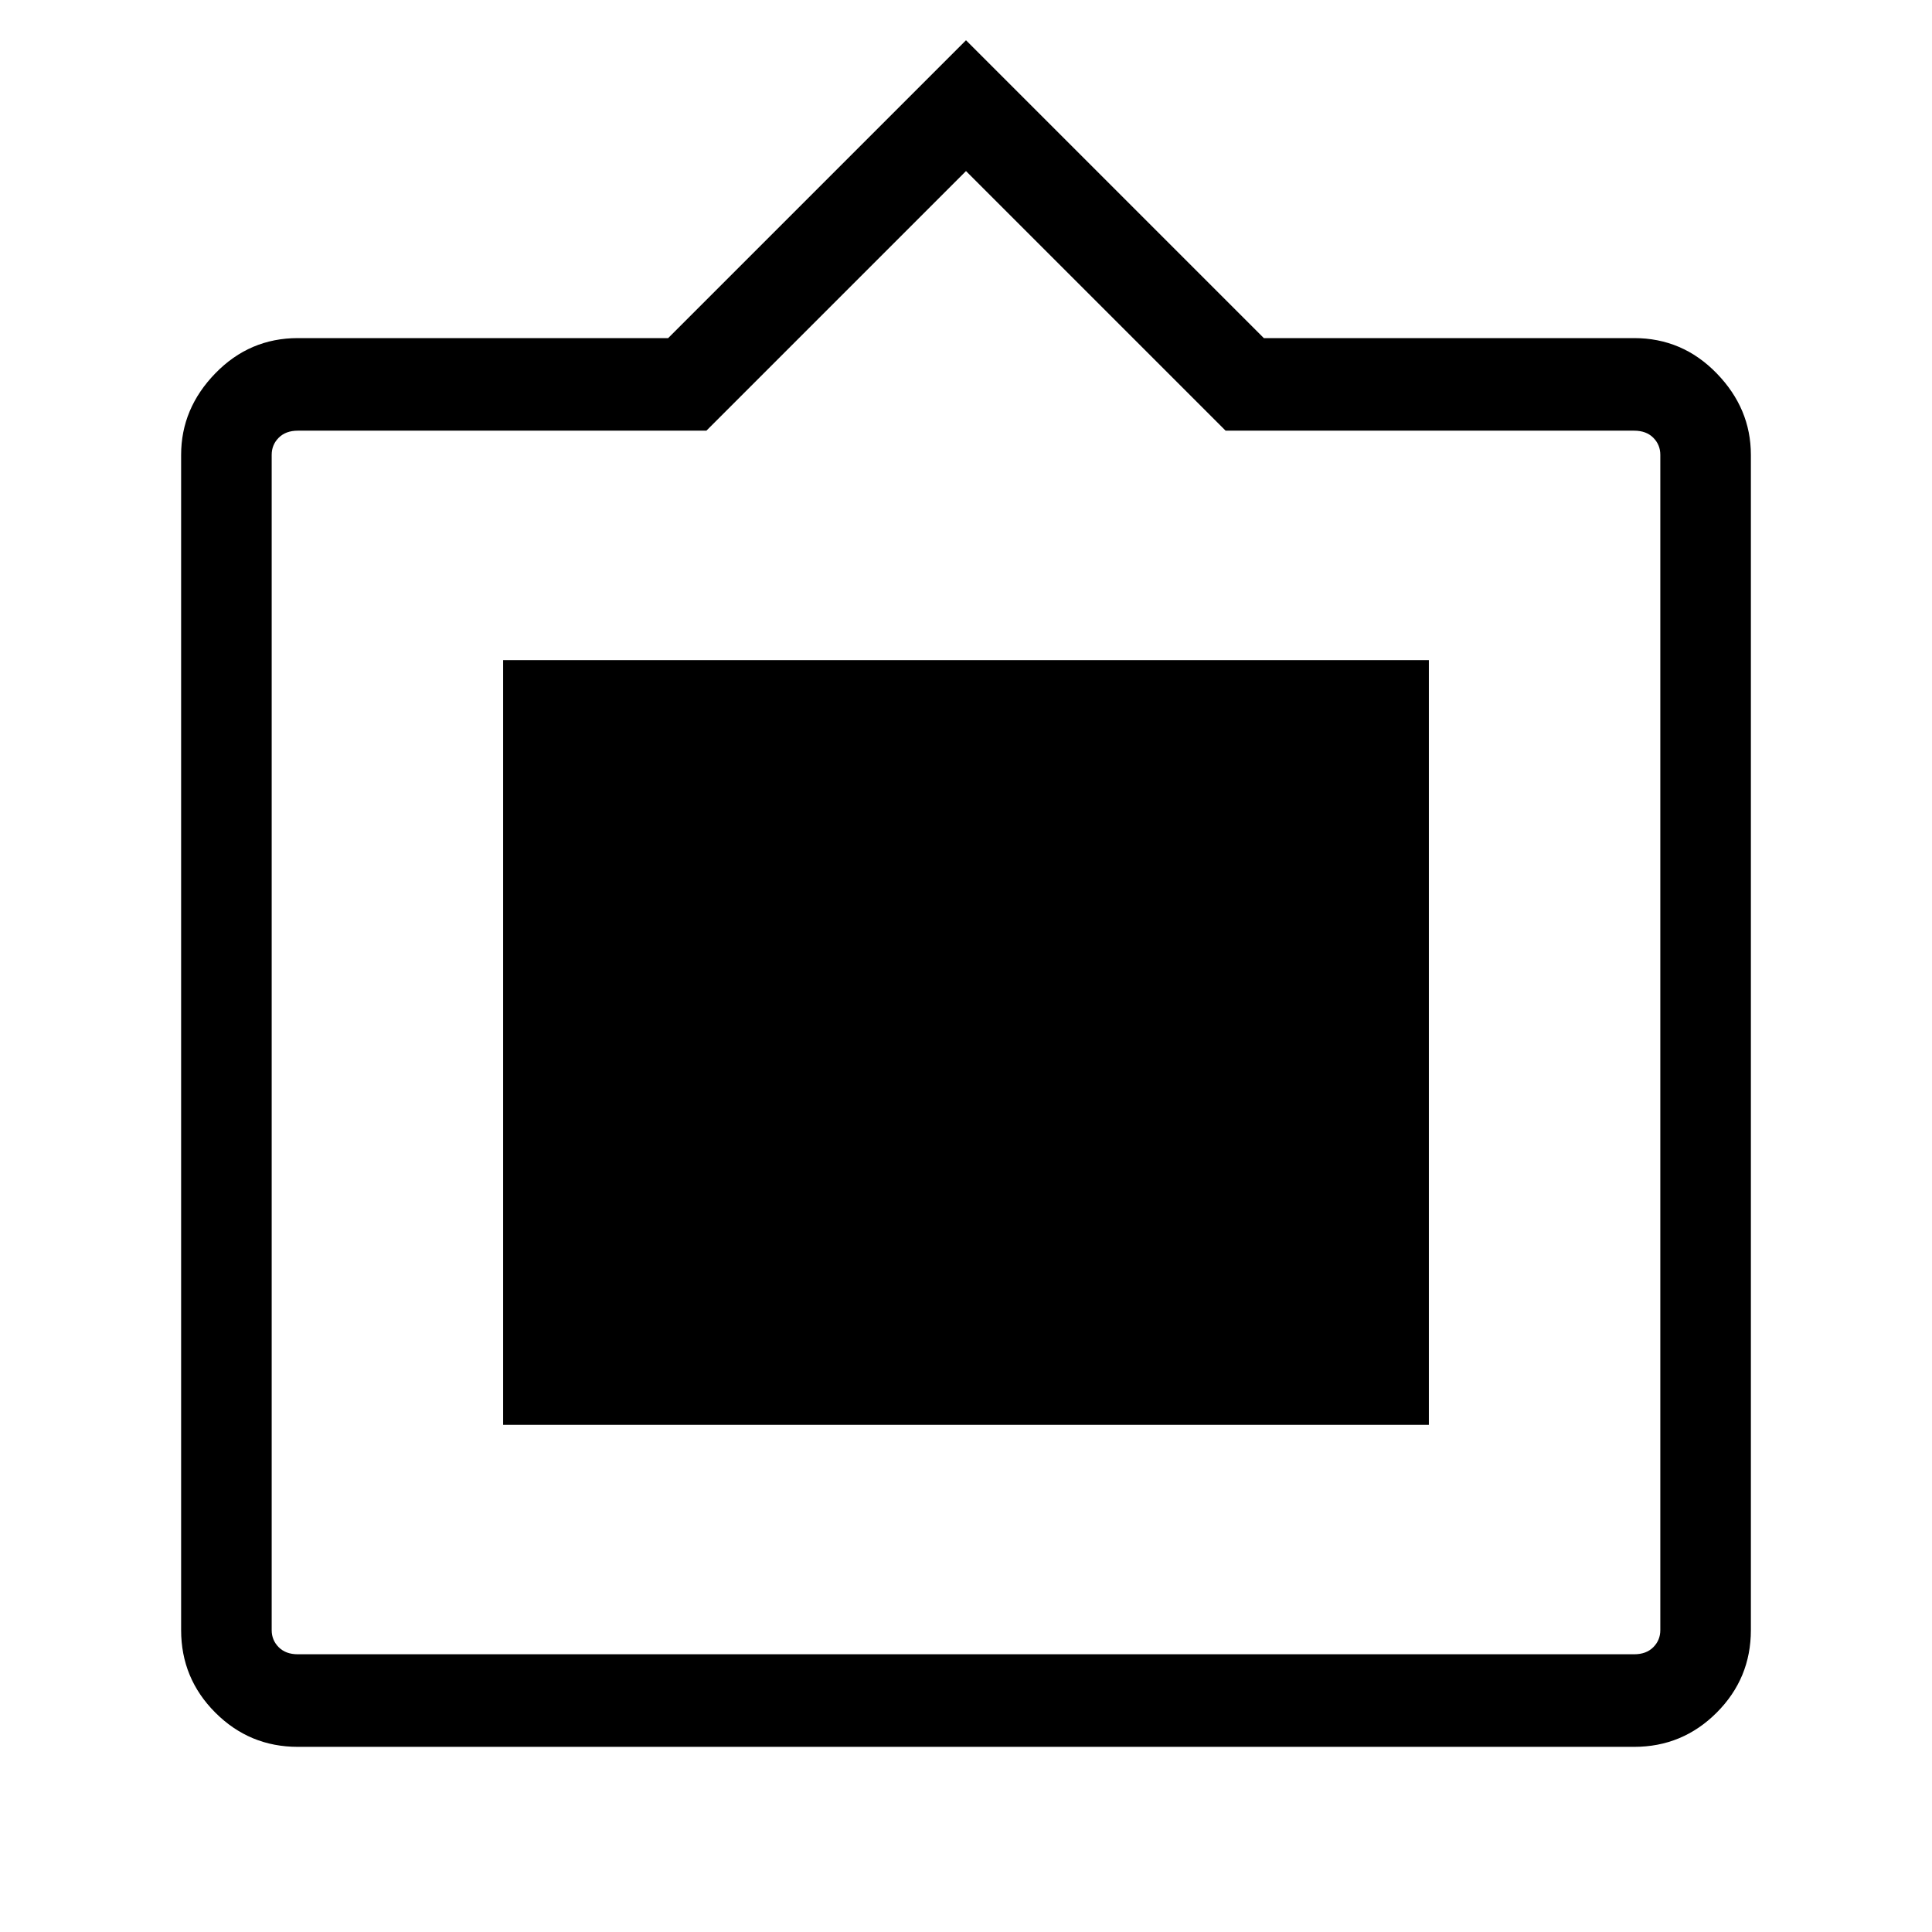 <svg xmlns="http://www.w3.org/2000/svg" height="48" width="48"><path d="M7.4 43.4Q6.2 43.4 5.35 42.55Q4.5 41.7 4.5 40.5V11.3Q4.5 10.15 5.35 9.275Q6.2 8.4 7.4 8.4H16.6L24 1L31.4 8.4H40.6Q41.8 8.4 42.65 9.275Q43.5 10.15 43.5 11.3V40.5Q43.5 41.7 42.65 42.55Q41.8 43.4 40.6 43.4ZM7.4 41.1H40.6Q40.9 41.1 41.075 40.925Q41.25 40.75 41.25 40.5V11.3Q41.25 11.05 41.075 10.875Q40.9 10.7 40.6 10.7H30.45L24 4.25L17.55 10.7H7.4Q7.1 10.7 6.925 10.875Q6.75 11.05 6.75 11.3V40.5Q6.75 40.75 6.925 40.925Q7.1 41.1 7.4 41.1ZM12.5 35.4V16.4H35.5V35.4Z"/></svg>